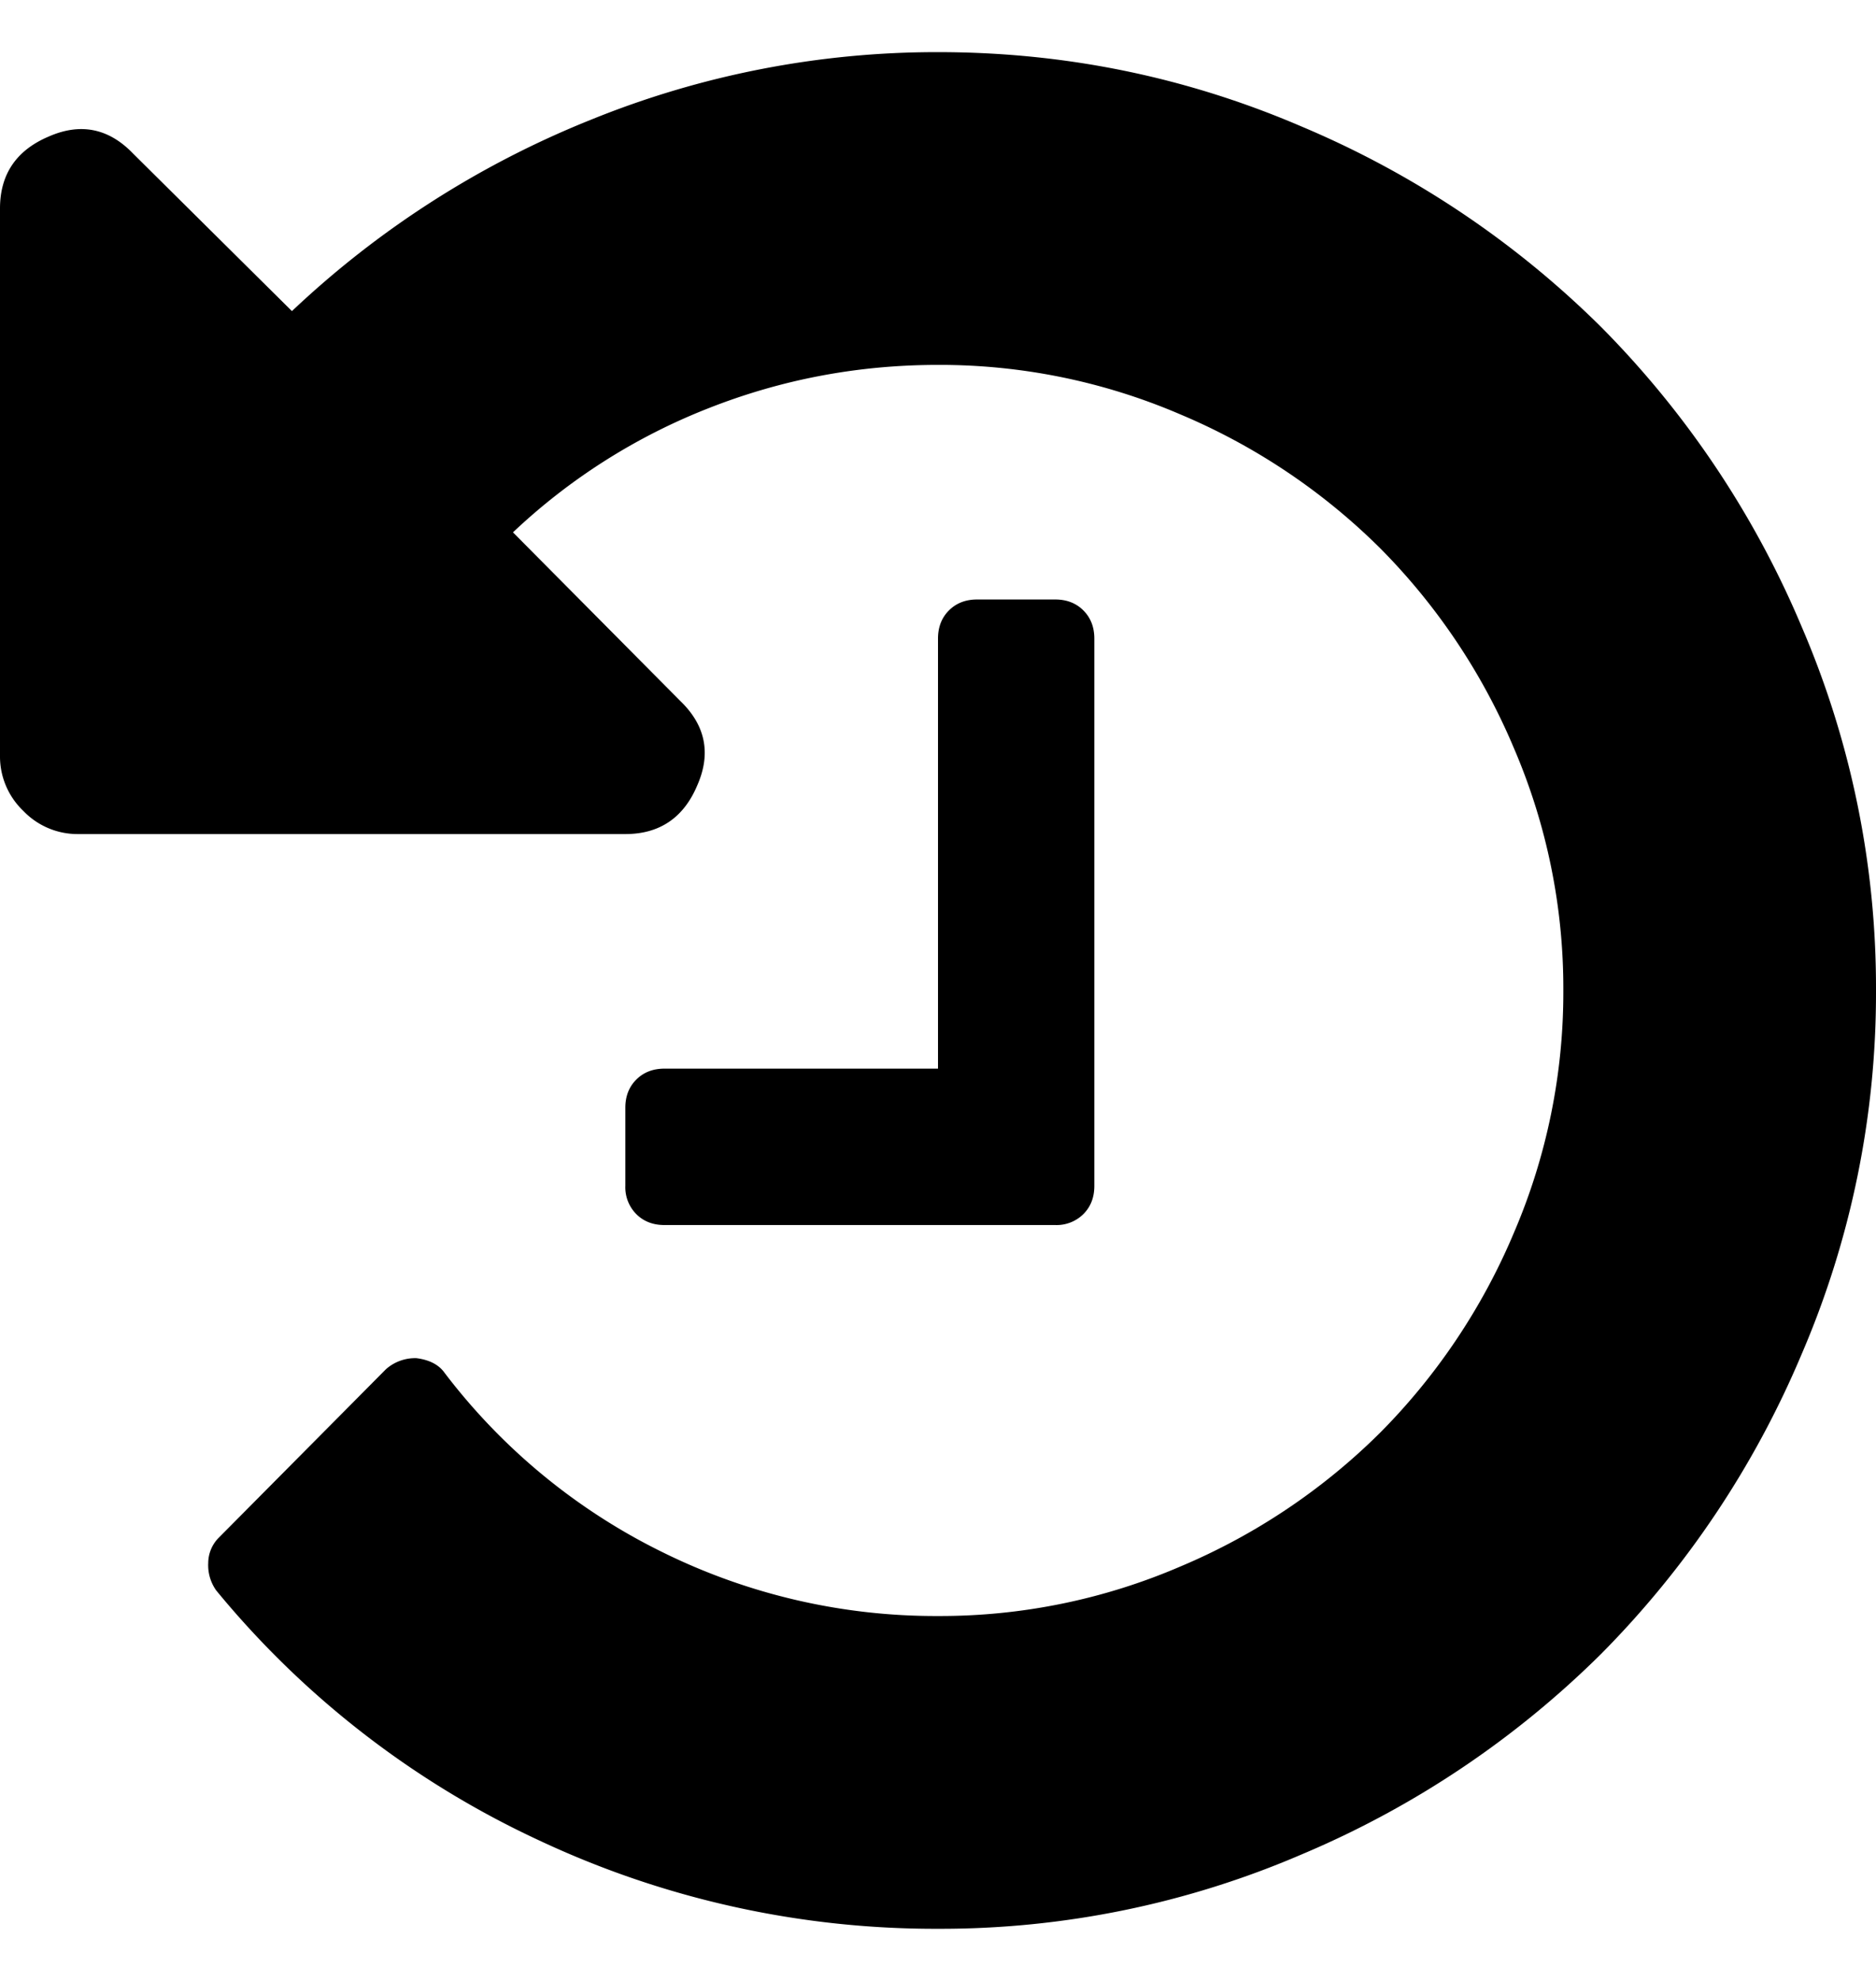 <svg viewBox="0 0 18 19" xmlns="http://www.w3.org/2000/svg"><path d="M18 9.5a8.757 8.757 0 01-.715 3.492 9.08 9.08 0 01-1.922 2.871 9.08 9.08 0 01-2.87 1.922A8.757 8.757 0 019 18.5a8.937 8.937 0 01-3.832-.85 8.798 8.798 0 01-3.094-2.396.418.418 0 01-.076-.264.346.346 0 01.1-.24l1.605-1.617a.422.422 0 01.293-.106c.125.016.215.063.27.141a5.881 5.881 0 002.097 1.723A5.912 5.912 0 009 15.5a5.83 5.83 0 002.326-.475 6.047 6.047 0 001.916-1.283 6.047 6.047 0 001.283-1.916A5.845 5.845 0 0015 9.5a5.83 5.83 0 00-.475-2.326 6.047 6.047 0 00-1.283-1.916 6.046 6.046 0 00-1.916-1.283A5.844 5.844 0 009 3.5c-.766 0-1.5.139-2.203.416a5.822 5.822 0 00-1.875 1.19l1.605 1.617c.243.234.297.504.164.808C6.56 7.844 6.328 8 6 8H.75a.72.72 0 01-.527-.223A.72.72 0 010 7.25V2c0-.328.156-.559.469-.691.304-.133.574-.079.808.164l1.524 1.511A9.097 9.097 0 015.666 1.15 8.828 8.828 0 019 .5c1.219 0 2.383.238 3.492.715a9.08 9.08 0 012.871 1.922 9.08 9.08 0 011.922 2.87A8.757 8.757 0 0118 9.5zm-7.5-3.375v5.25c0 .11-.035.2-.105.27a.365.365 0 01-.27.105h-3.75c-.11 0-.2-.035-.27-.105a.365.365 0 01-.105-.27v-.75c0-.11.035-.2.105-.27.07-.07.16-.105.27-.105H9V6.125c0-.11.035-.2.105-.27.07-.07.16-.105.27-.105h.75c.11 0 .2.035.27.105.07.07.105.16.105.27z"/></svg>
